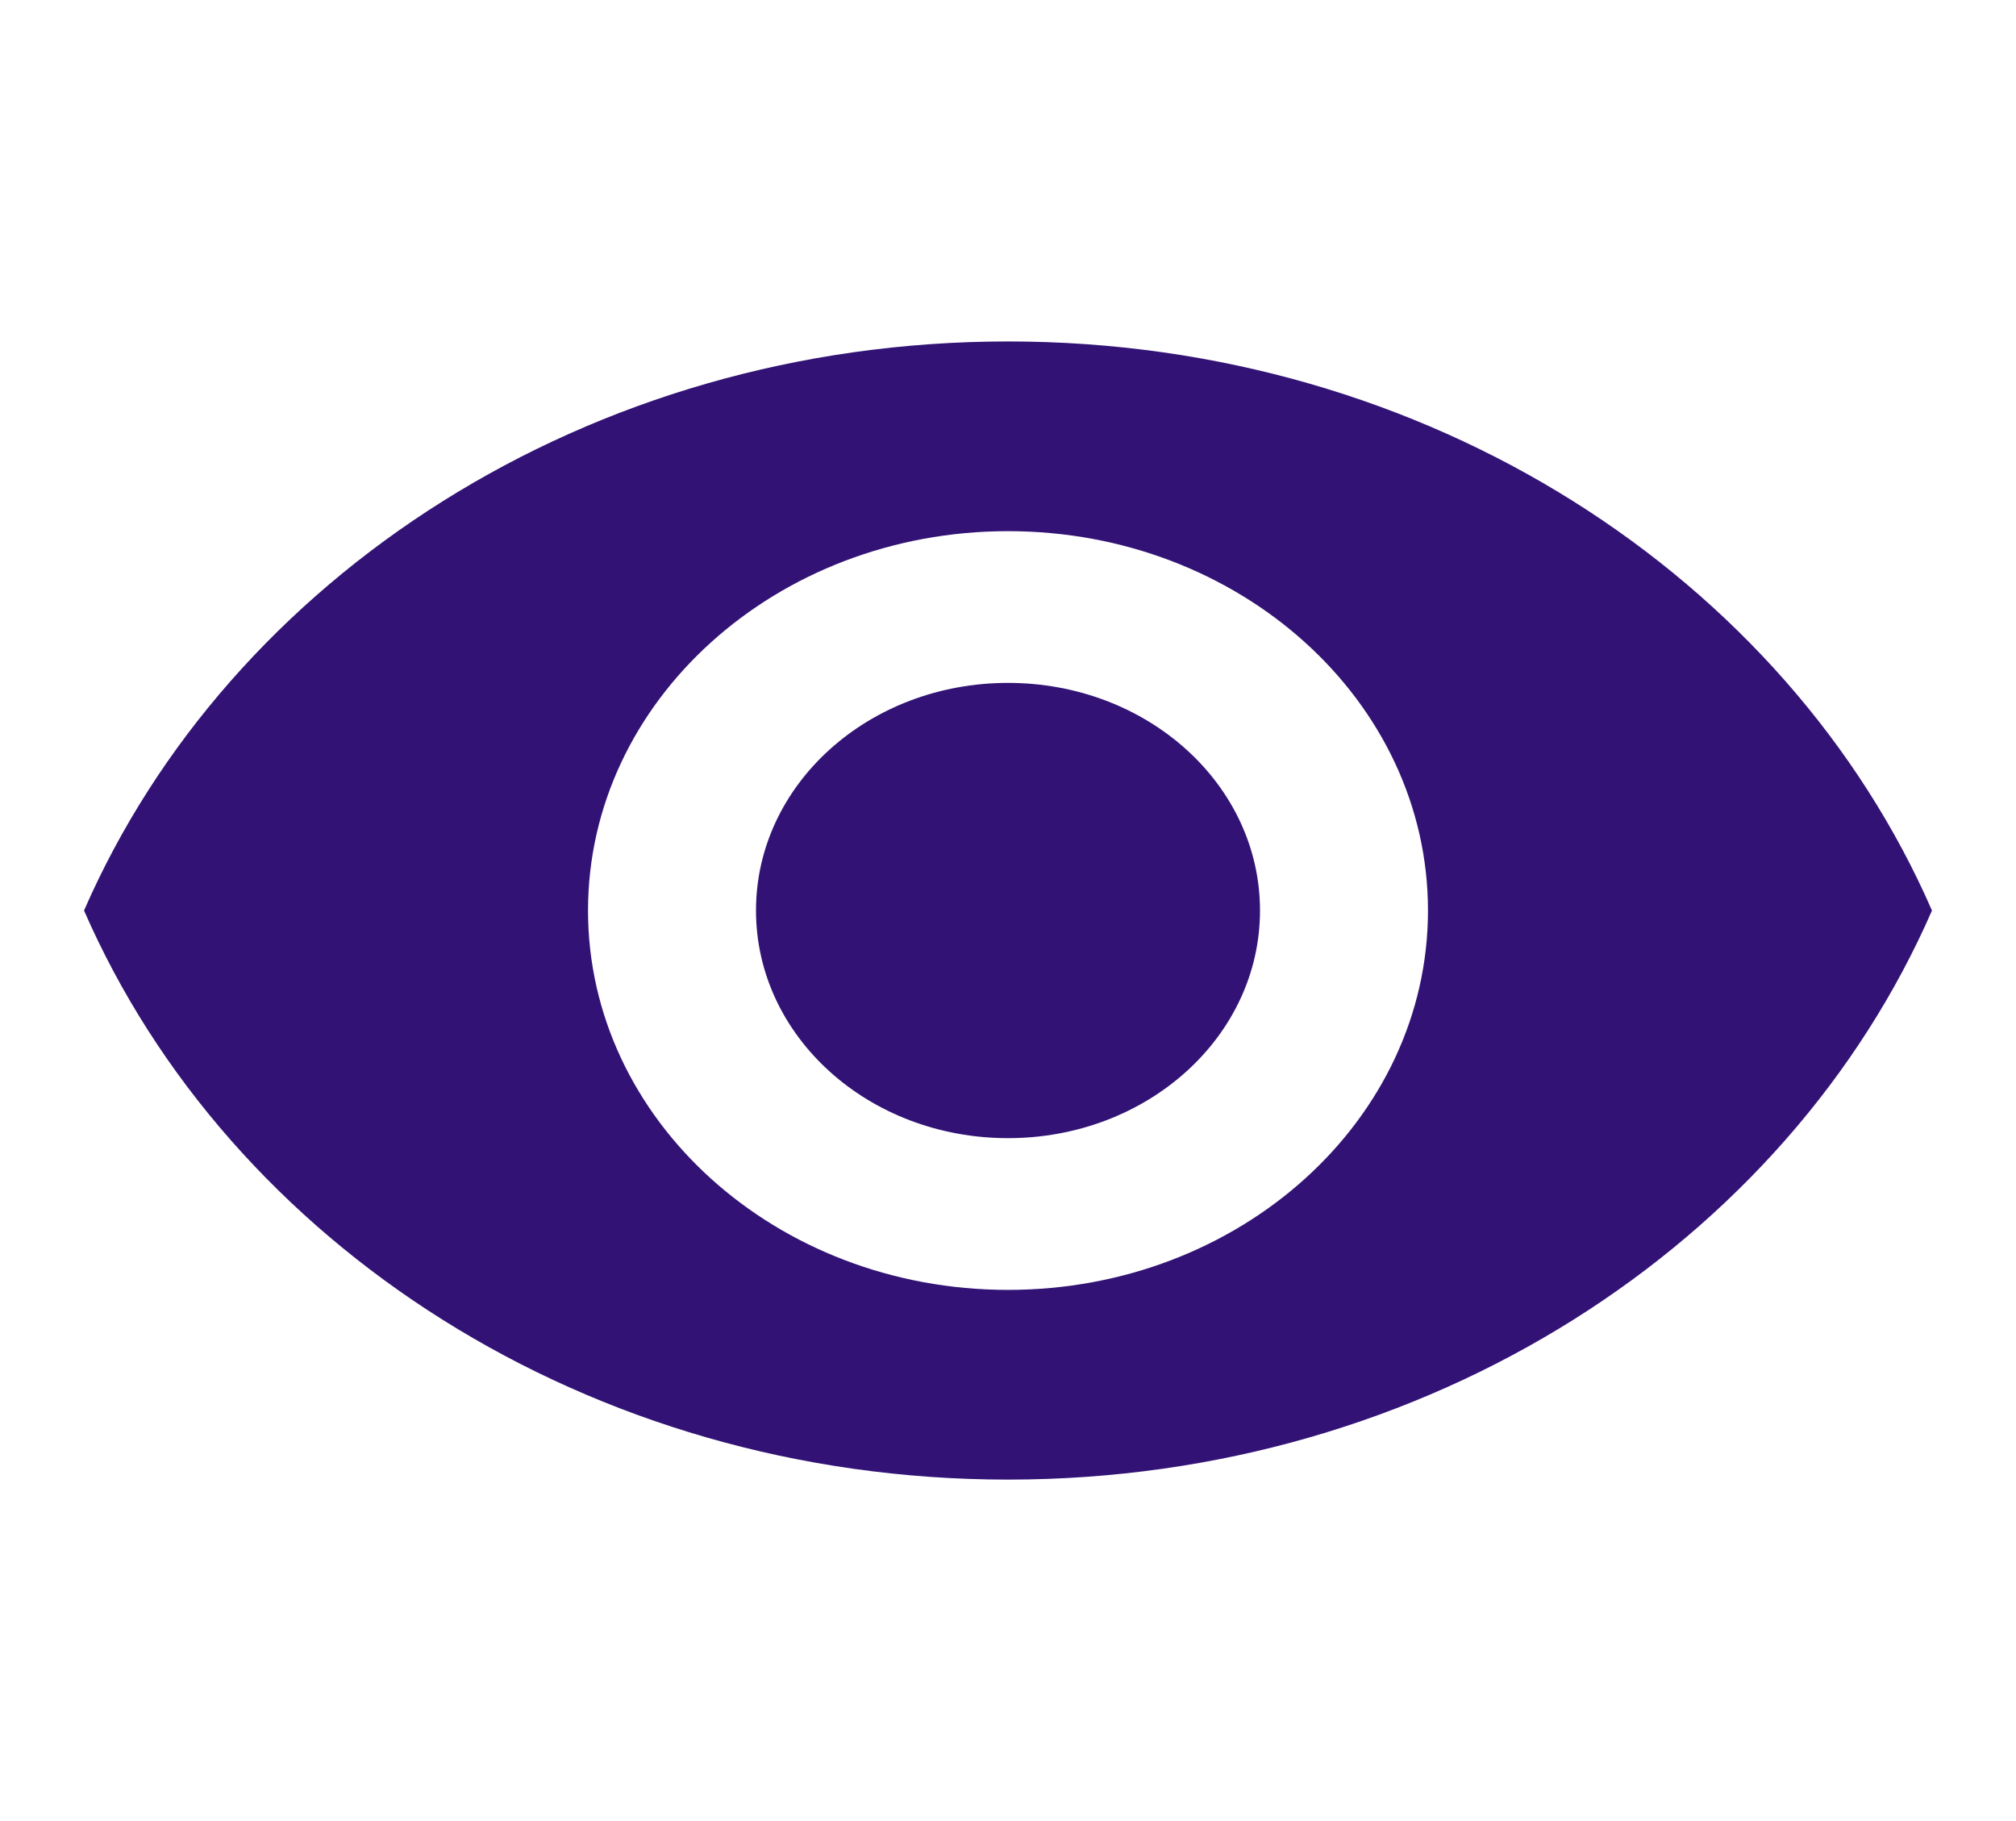 <?xml version="1.0" encoding="UTF-8" standalone="no"?><svg width='31' height='28' viewBox='0 0 31 28' fill='none' xmlns='http://www.w3.org/2000/svg'>
<path d='M15.5 5.25C9.042 5.25 3.526 8.878 1.292 14C3.526 19.122 9.042 22.75 15.5 22.75C21.958 22.75 27.474 19.122 29.708 14C27.474 8.878 21.958 5.25 15.5 5.25ZM15.5 19.833C11.935 19.833 9.042 17.22 9.042 14C9.042 10.78 11.935 8.167 15.5 8.167C19.065 8.167 21.958 10.78 21.958 14C21.958 17.22 19.065 19.833 15.5 19.833ZM15.5 10.5C13.356 10.5 11.625 12.063 11.625 14C11.625 15.937 13.356 17.5 15.5 17.5C17.644 17.5 19.375 15.937 19.375 14C19.375 12.063 17.644 10.5 15.5 10.5Z' fill='#321375'/>
</svg>
